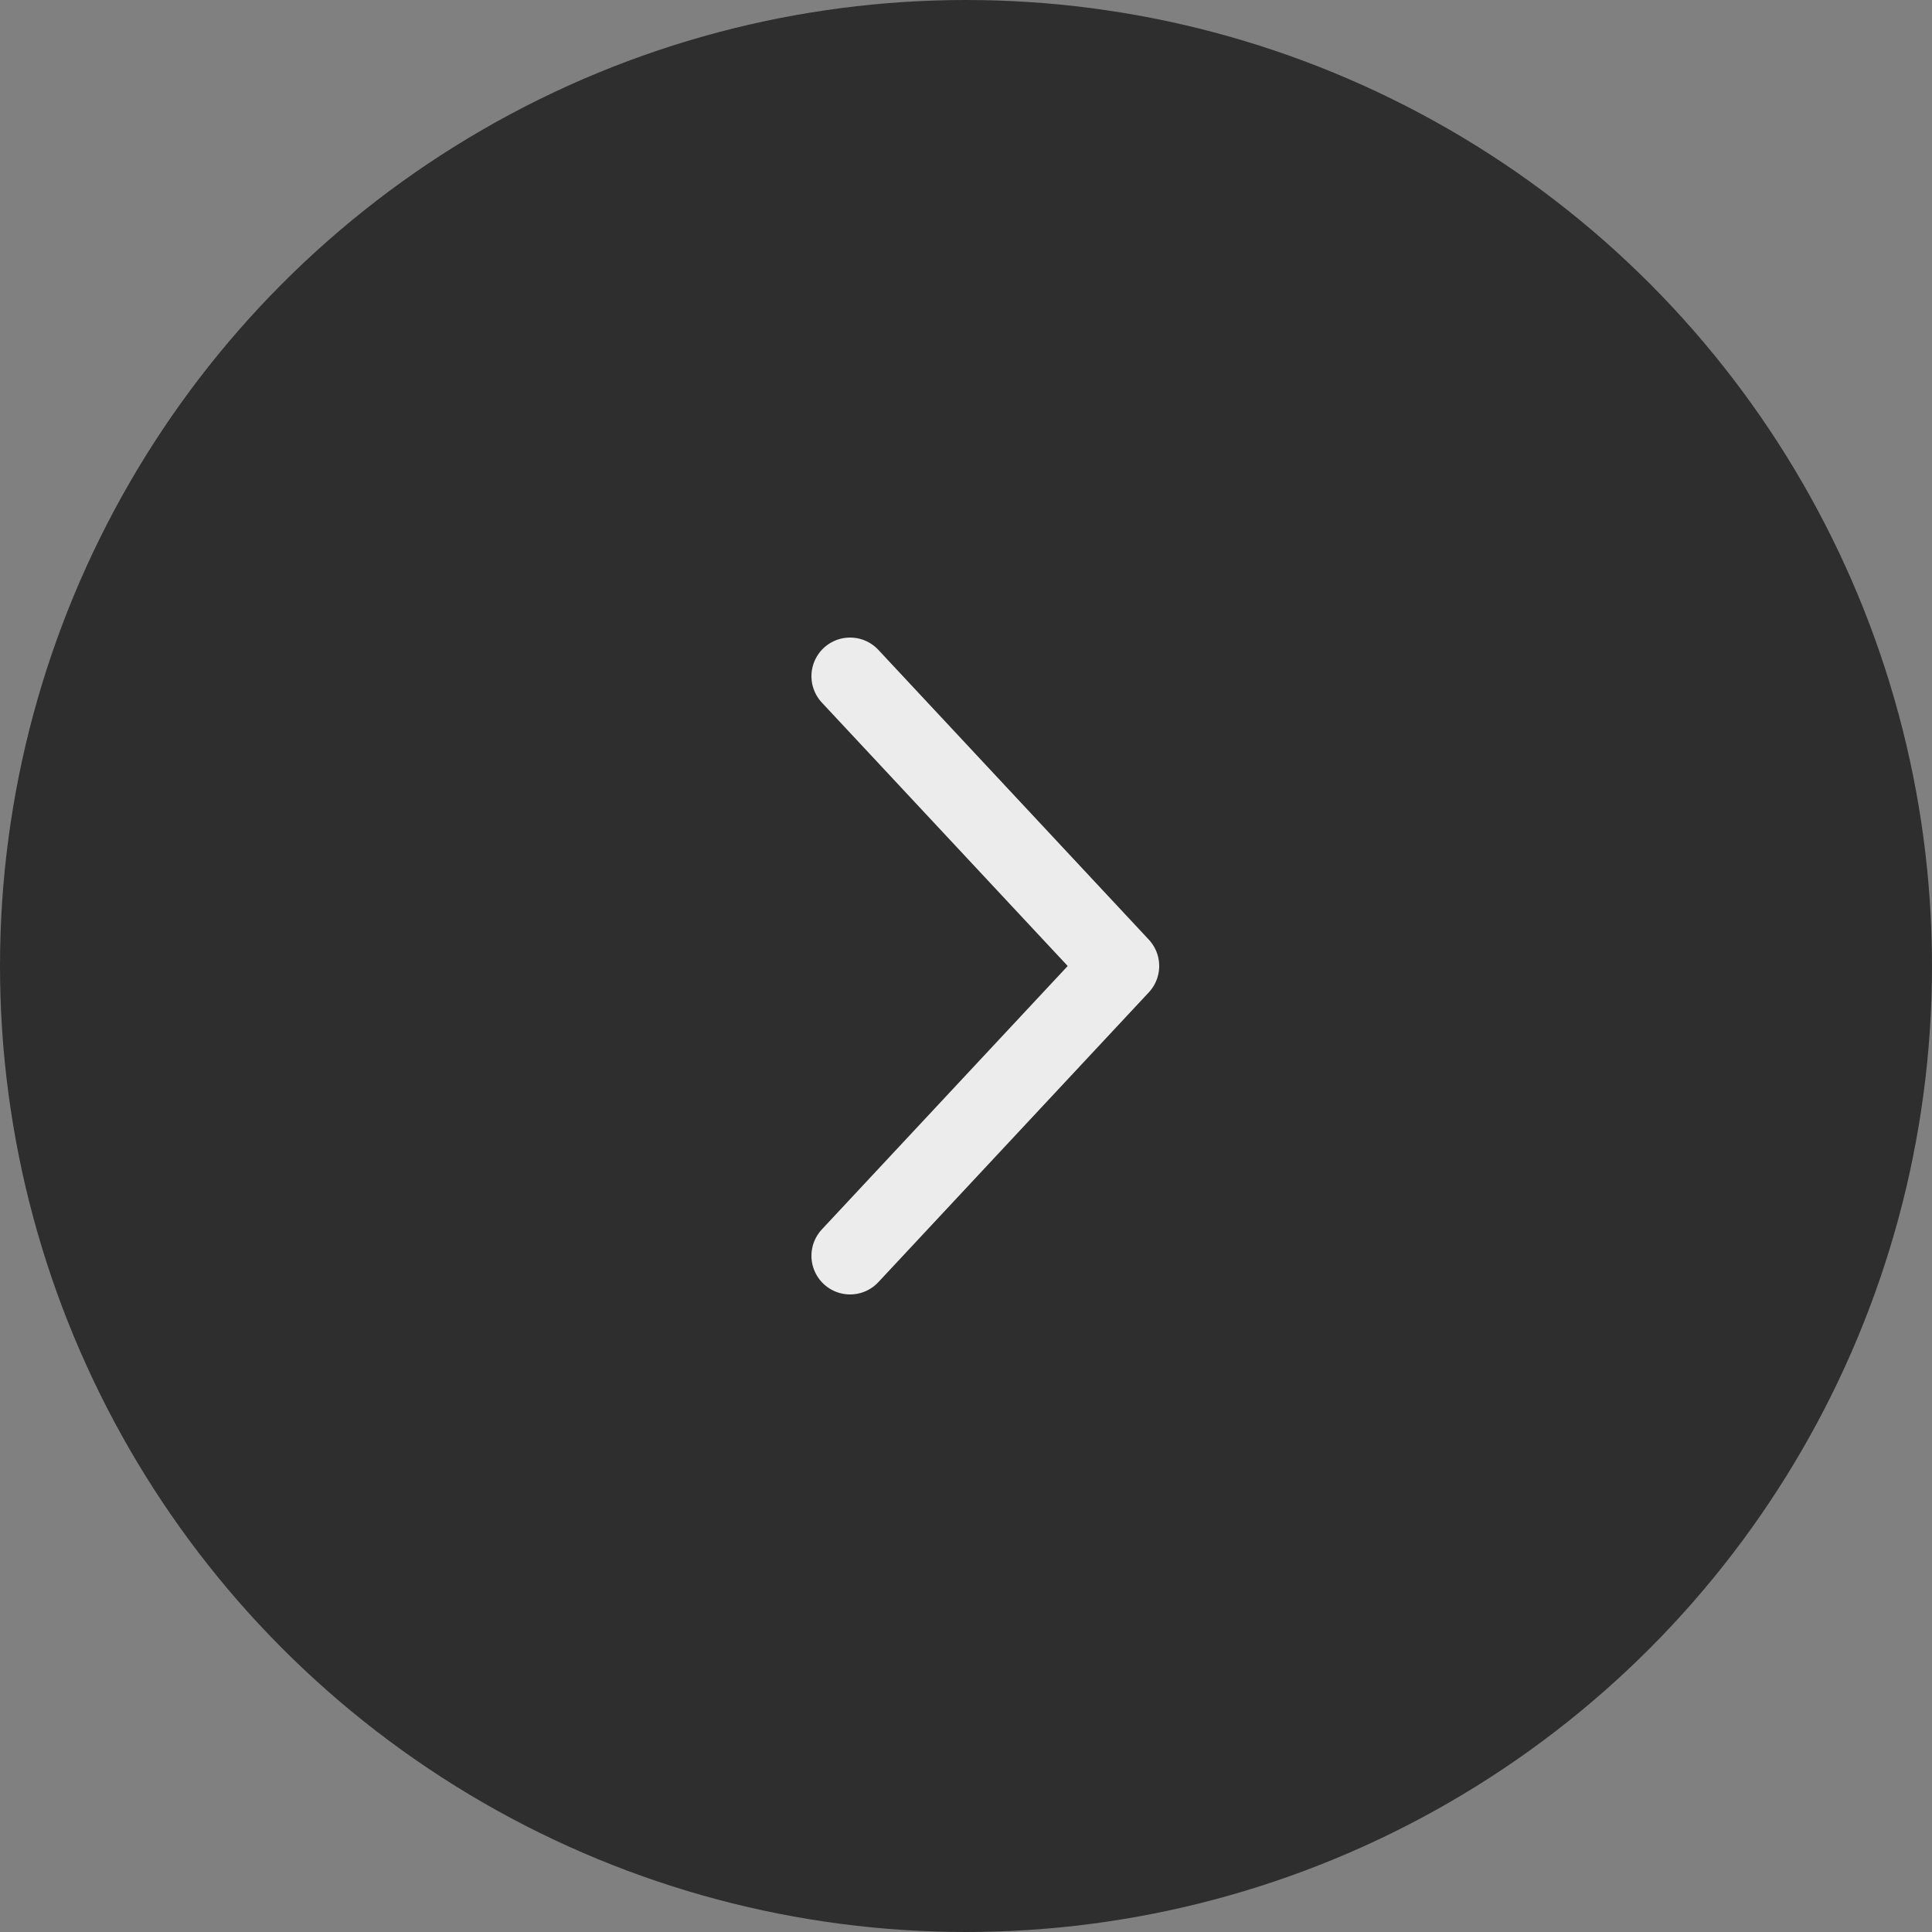 <svg width="50" height="50" viewBox="0 0 50 50" fill="none" xmlns="http://www.w3.org/2000/svg">
<rect x="0" y="0" width="50" height="50" fill="#808080" stroke="none"/>
<g opacity="0.85">
<circle r="25" transform="matrix(-1 0 0 1 25 25)" fill="#202020"/>
<path d="M22 17.5L29 25L22 32.5" stroke="white" stroke-width="2" stroke-linecap="round" stroke-linejoin="round"/>
</g>
</svg>
